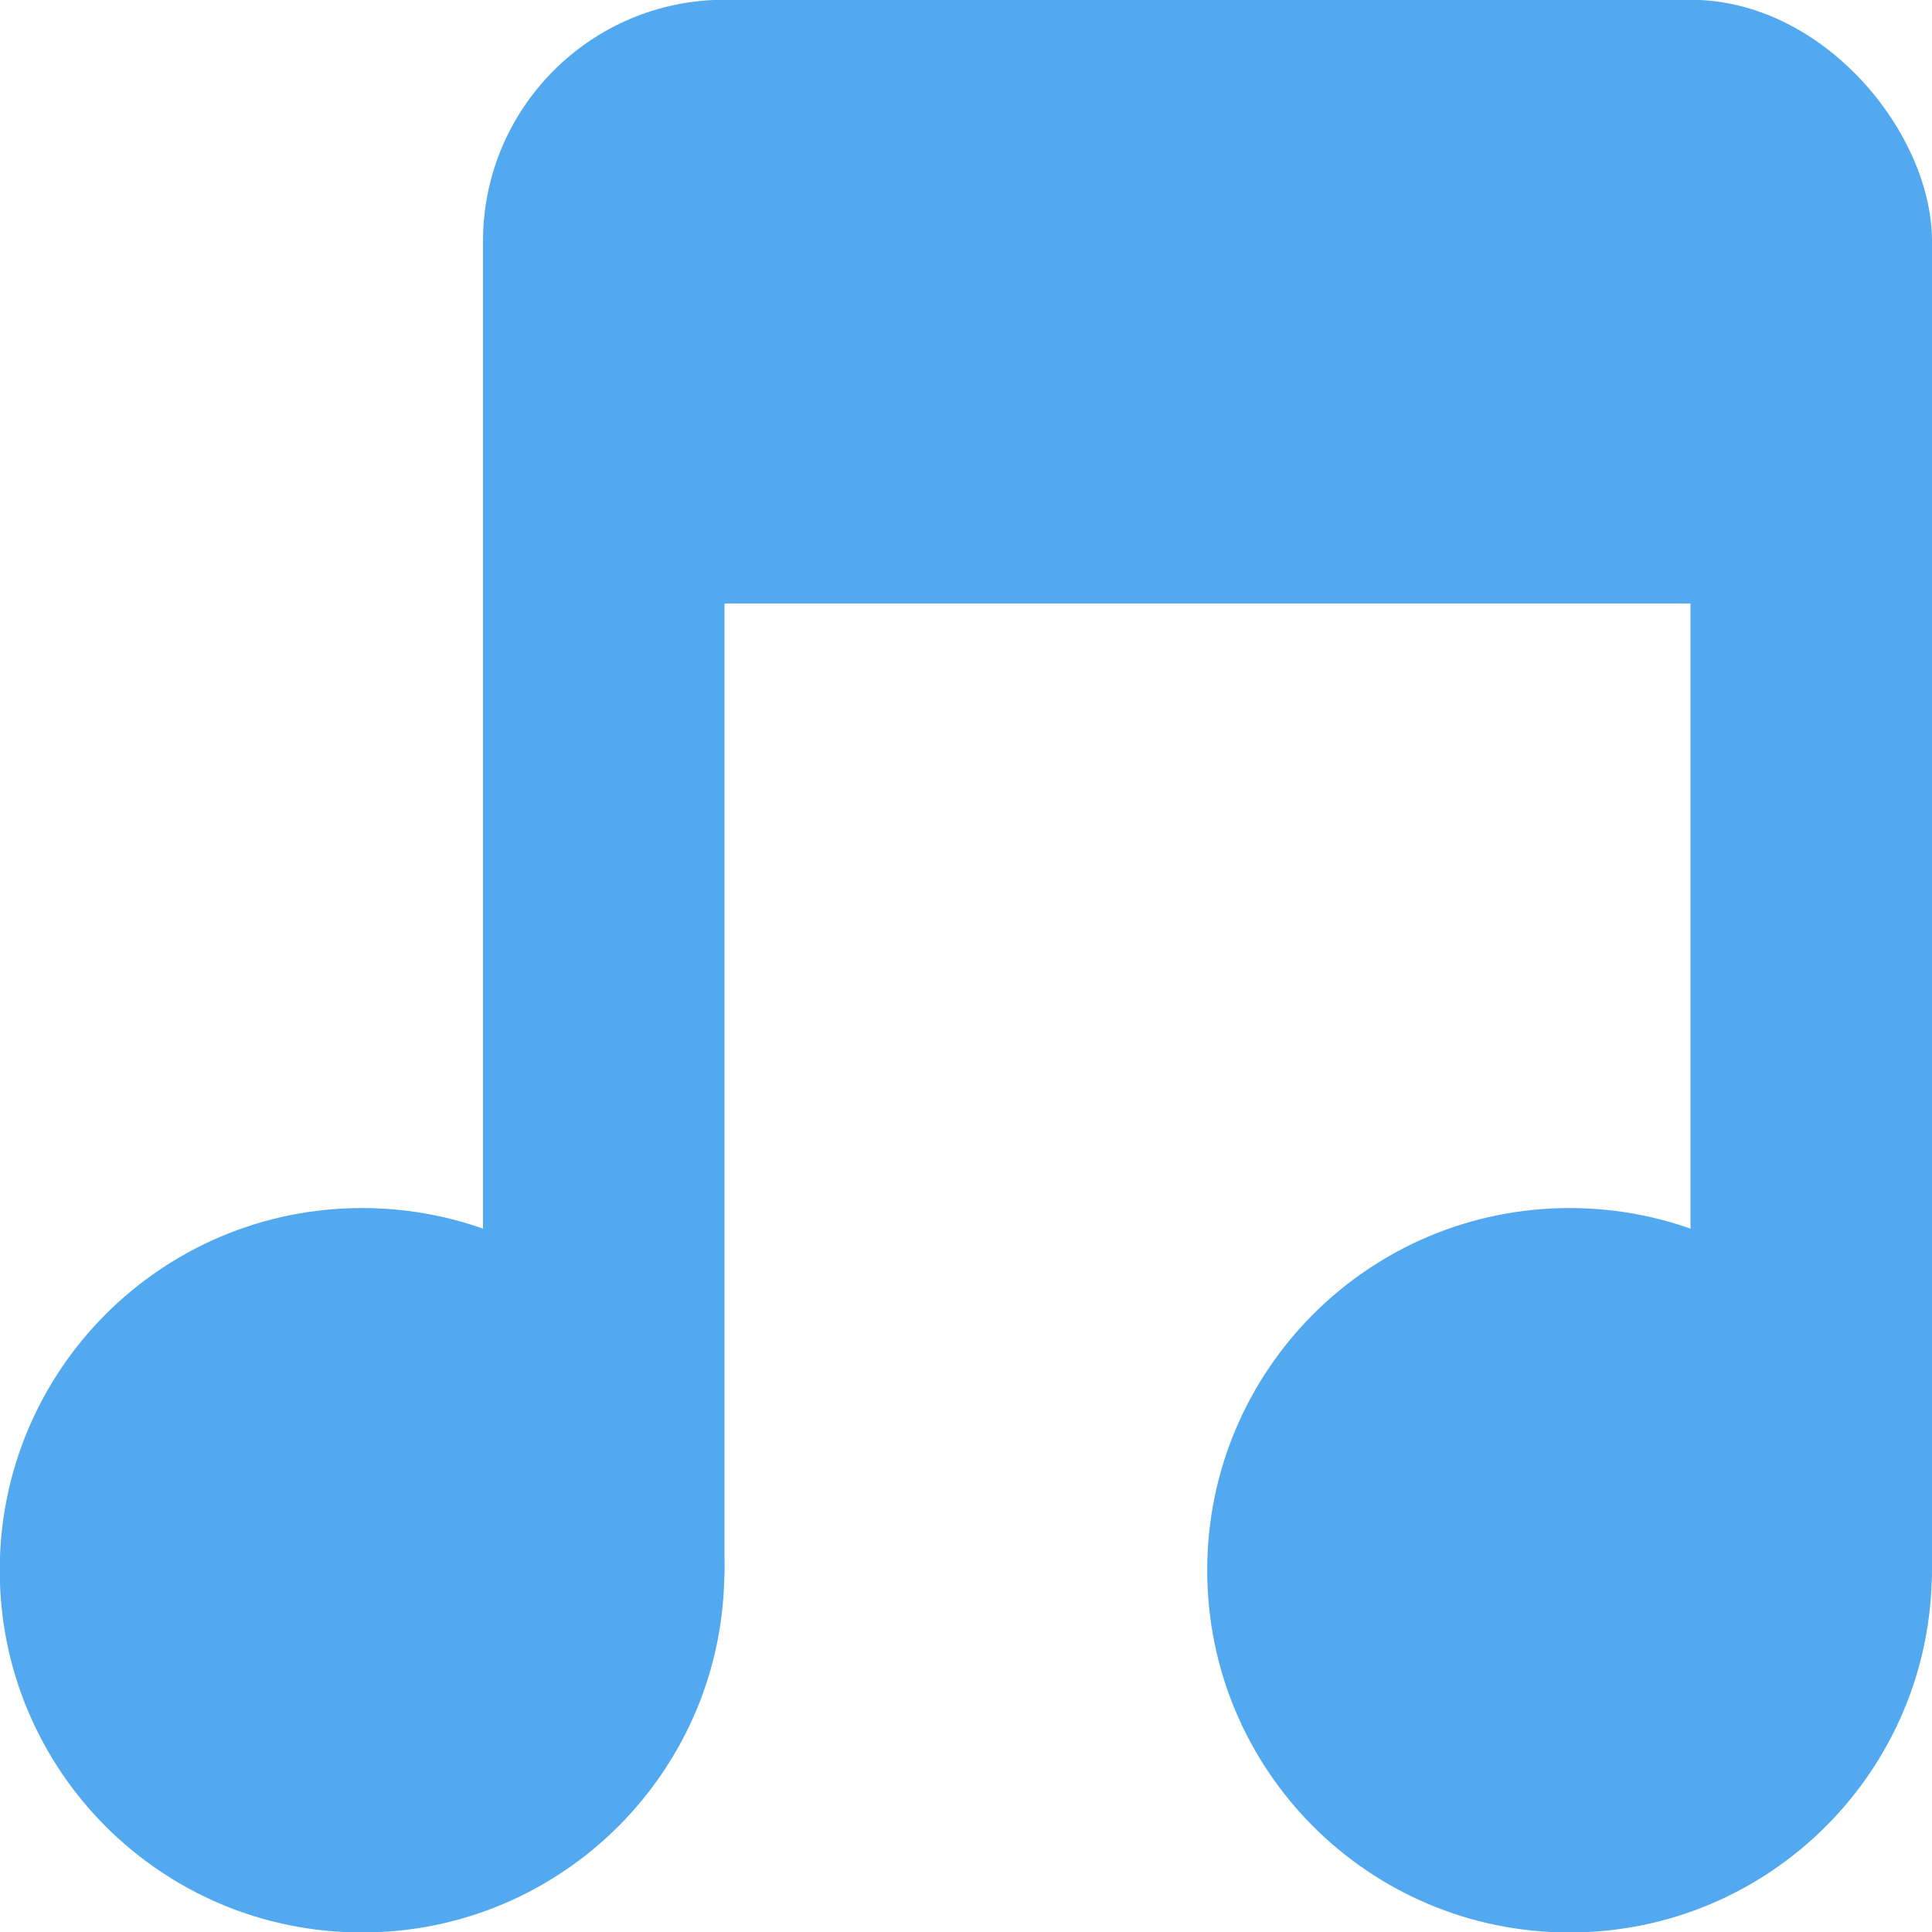 <svg xmlns="http://www.w3.org/2000/svg" viewBox="0 0 16 16">
 <g transform="translate(0,-1036.362)">
  <path d="m -5 8.259 c 0 0.962 -0.816 1.741 -1.823 1.741 -1.01 0 -1.823 -0.78 -1.823 -1.741 0 -0.962 0.816 -1.741 1.823 -1.741 1.01 0 1.823 0.78 1.823 1.741 z" transform="matrix(1.646,0,0,1.723,14.229,1035.136)" style="fill:#53a9ef;fill-opacity:1;stroke:none"/>
  <path transform="matrix(1.646,0,0,1.723,24.229,1035.136)" d="m -5 8.259 c 0 0.962 -0.816 1.741 -1.823 1.741 -1.01 0 -1.823 -0.78 -1.823 -1.741 0 -0.962 0.816 -1.741 1.823 -1.741 1.01 0 1.823 0.78 1.823 1.741 z" style="fill:#53a9ef;fill-opacity:1;stroke:none"/>
  <rect width="2" height="12" x="4" y="1038.36" rx="1" style="fill:#53a9ef;fill-opacity:1;stroke:none"/>
  <rect rx="1" y="1038.36" x="14" height="12" width="2" style="fill:#53a9ef;fill-opacity:1;stroke:none"/>
  <rect width="12" height="5" x="4" y="1036.36" rx="2" style="fill:#53a9ef;fill-opacity:1;stroke:none"/>
 </g>
</svg>
